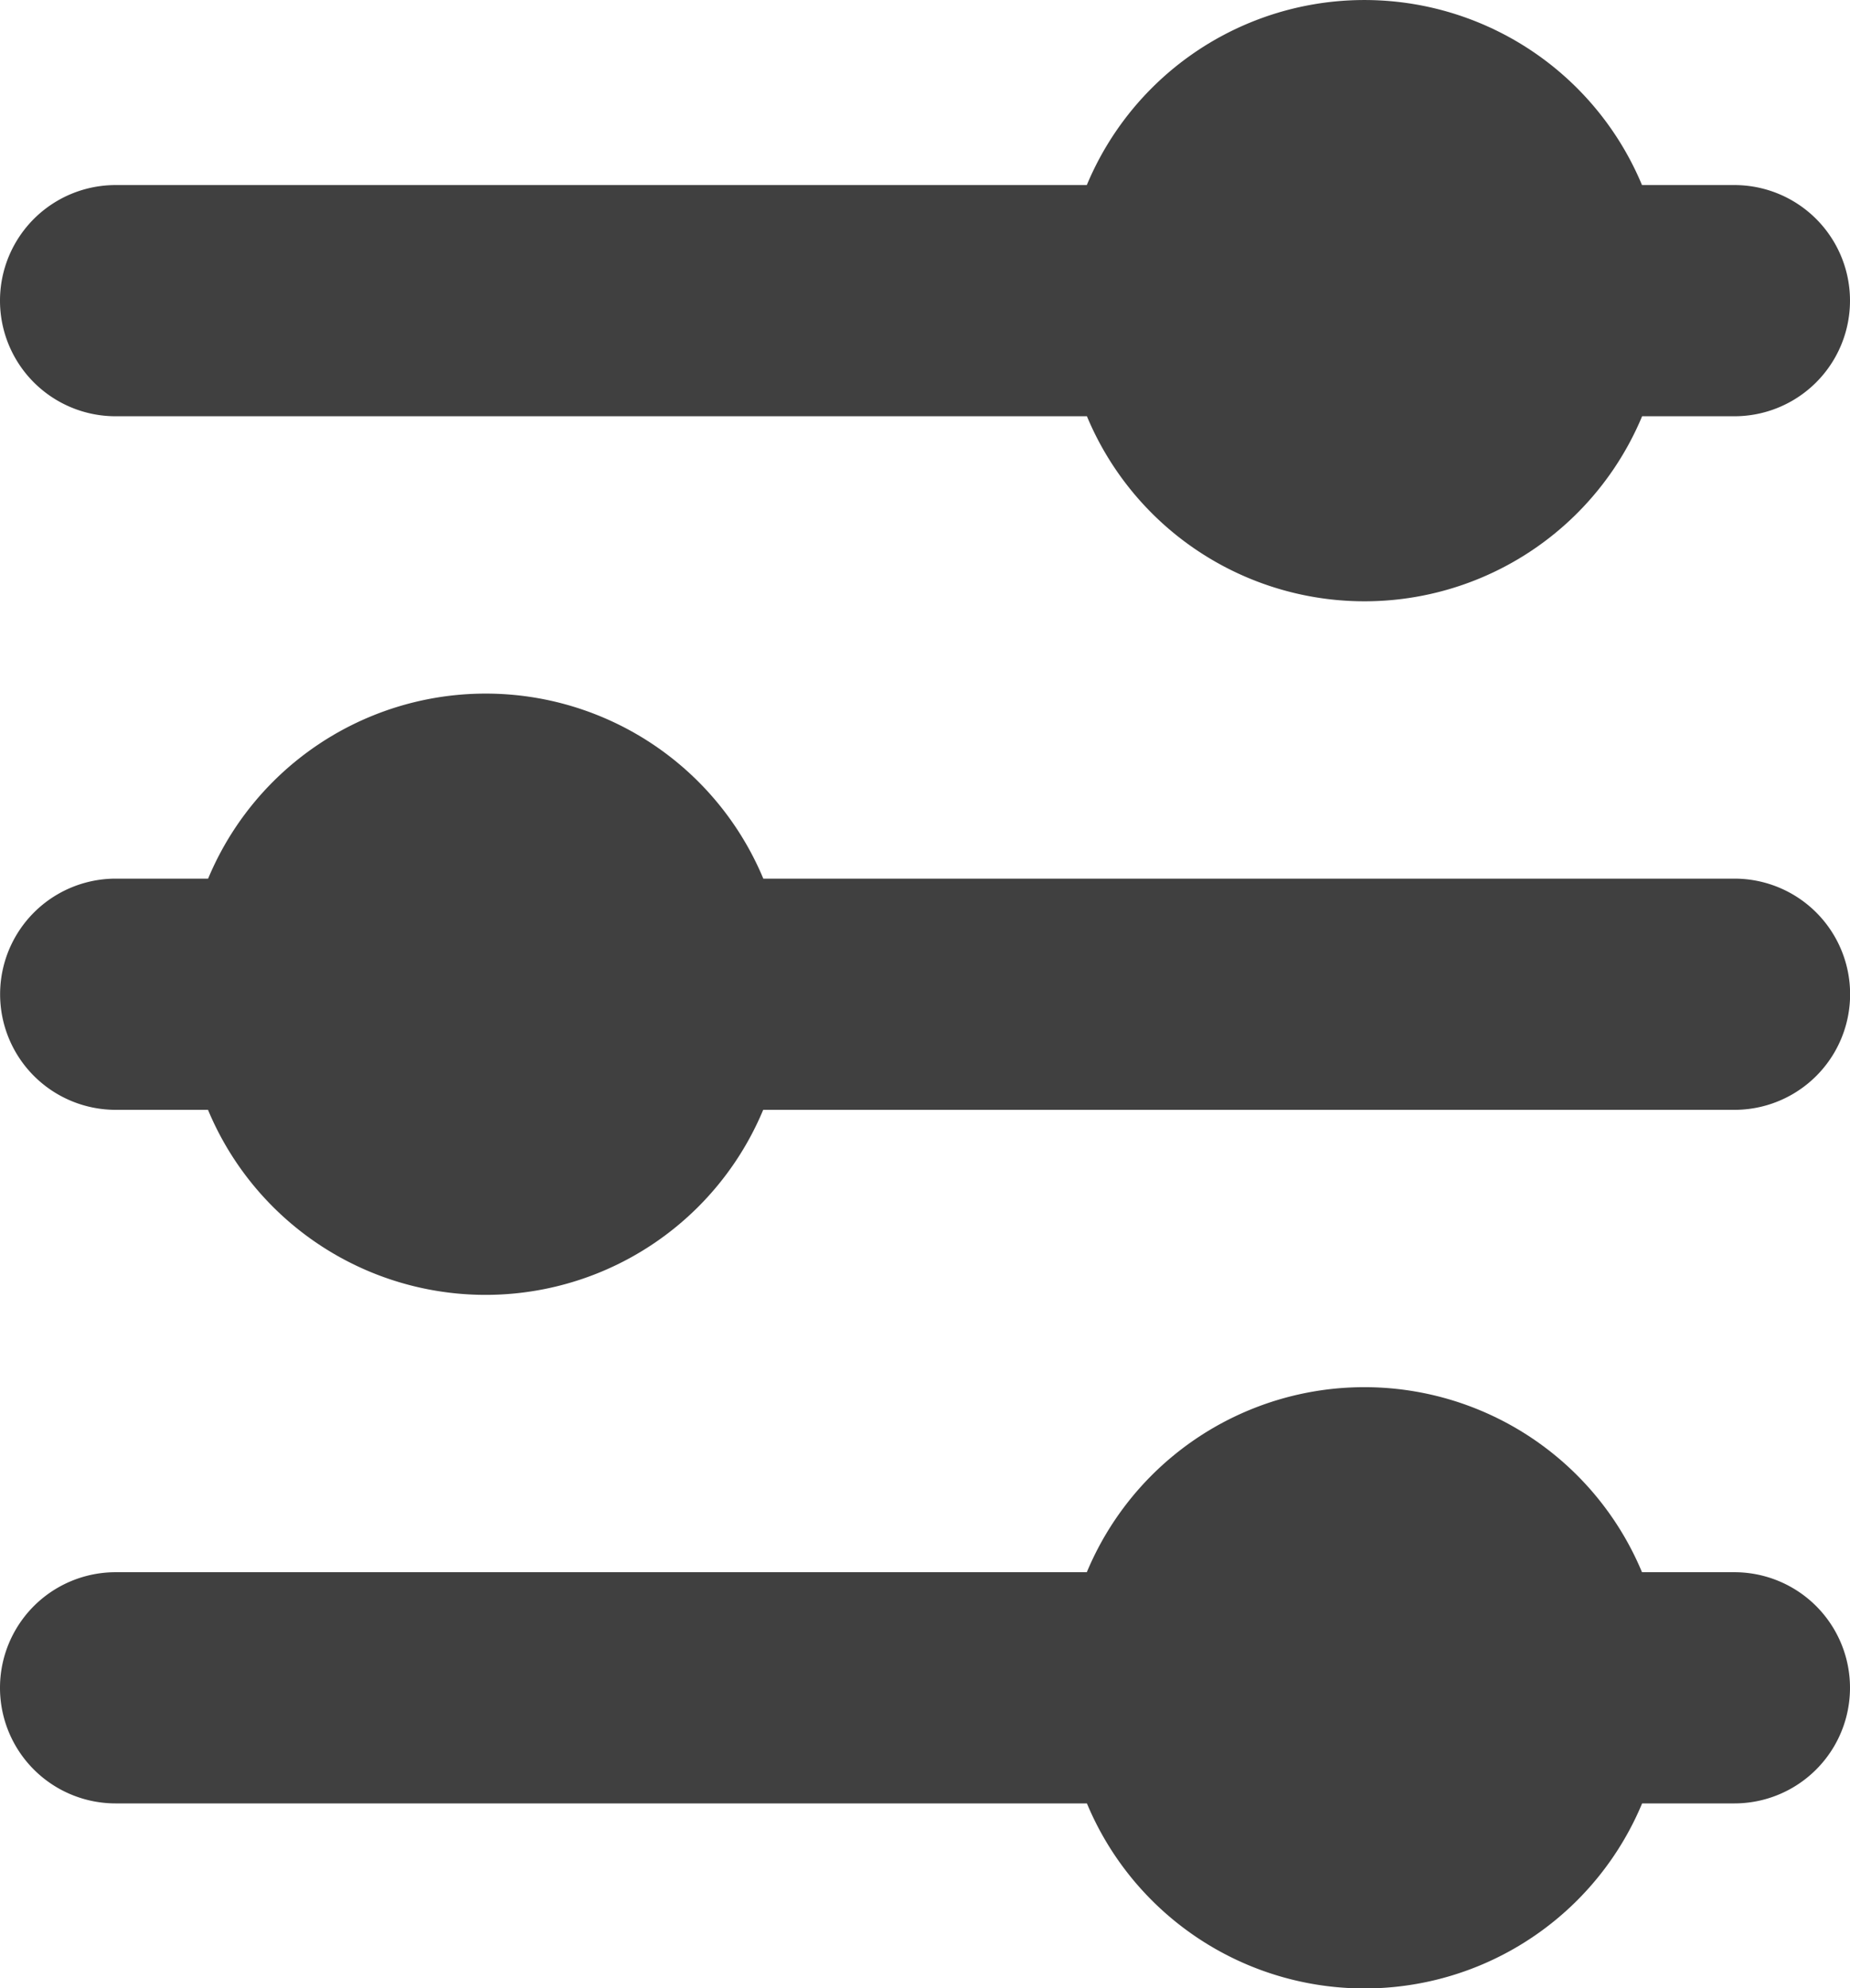<svg xmlns="http://www.w3.org/2000/svg" width="16.561" height="17.803" viewBox="0 0 16.561 17.803">
  <path id="Path_1738" data-name="Path 1738" d="M39.729,44.147H31.035a1.035,1.035,0,0,1,0-2.07h8.694a2.692,2.692,0,0,1,4.97,0h.827a1.035,1.035,0,0,1,0,2.07H44.7a2.692,2.692,0,0,1-4.97,0Zm-7.866-6.21h-.827a1.035,1.035,0,0,1,0-2.07h.827a2.692,2.692,0,0,1,4.97,0h8.694a1.035,1.035,0,0,1,0,2.07H36.832a2.692,2.692,0,0,1-4.97,0Zm7.866-6.21H31.035a1.035,1.035,0,0,1,0-2.07h8.694a2.692,2.692,0,0,1,4.97,0h.827a1.035,1.035,0,0,1,0,2.07H44.7a2.692,2.692,0,0,1-4.97,0Z" transform="translate(-30 -28)" fill="#404040" fill-rule="evenodd"/>
</svg>
